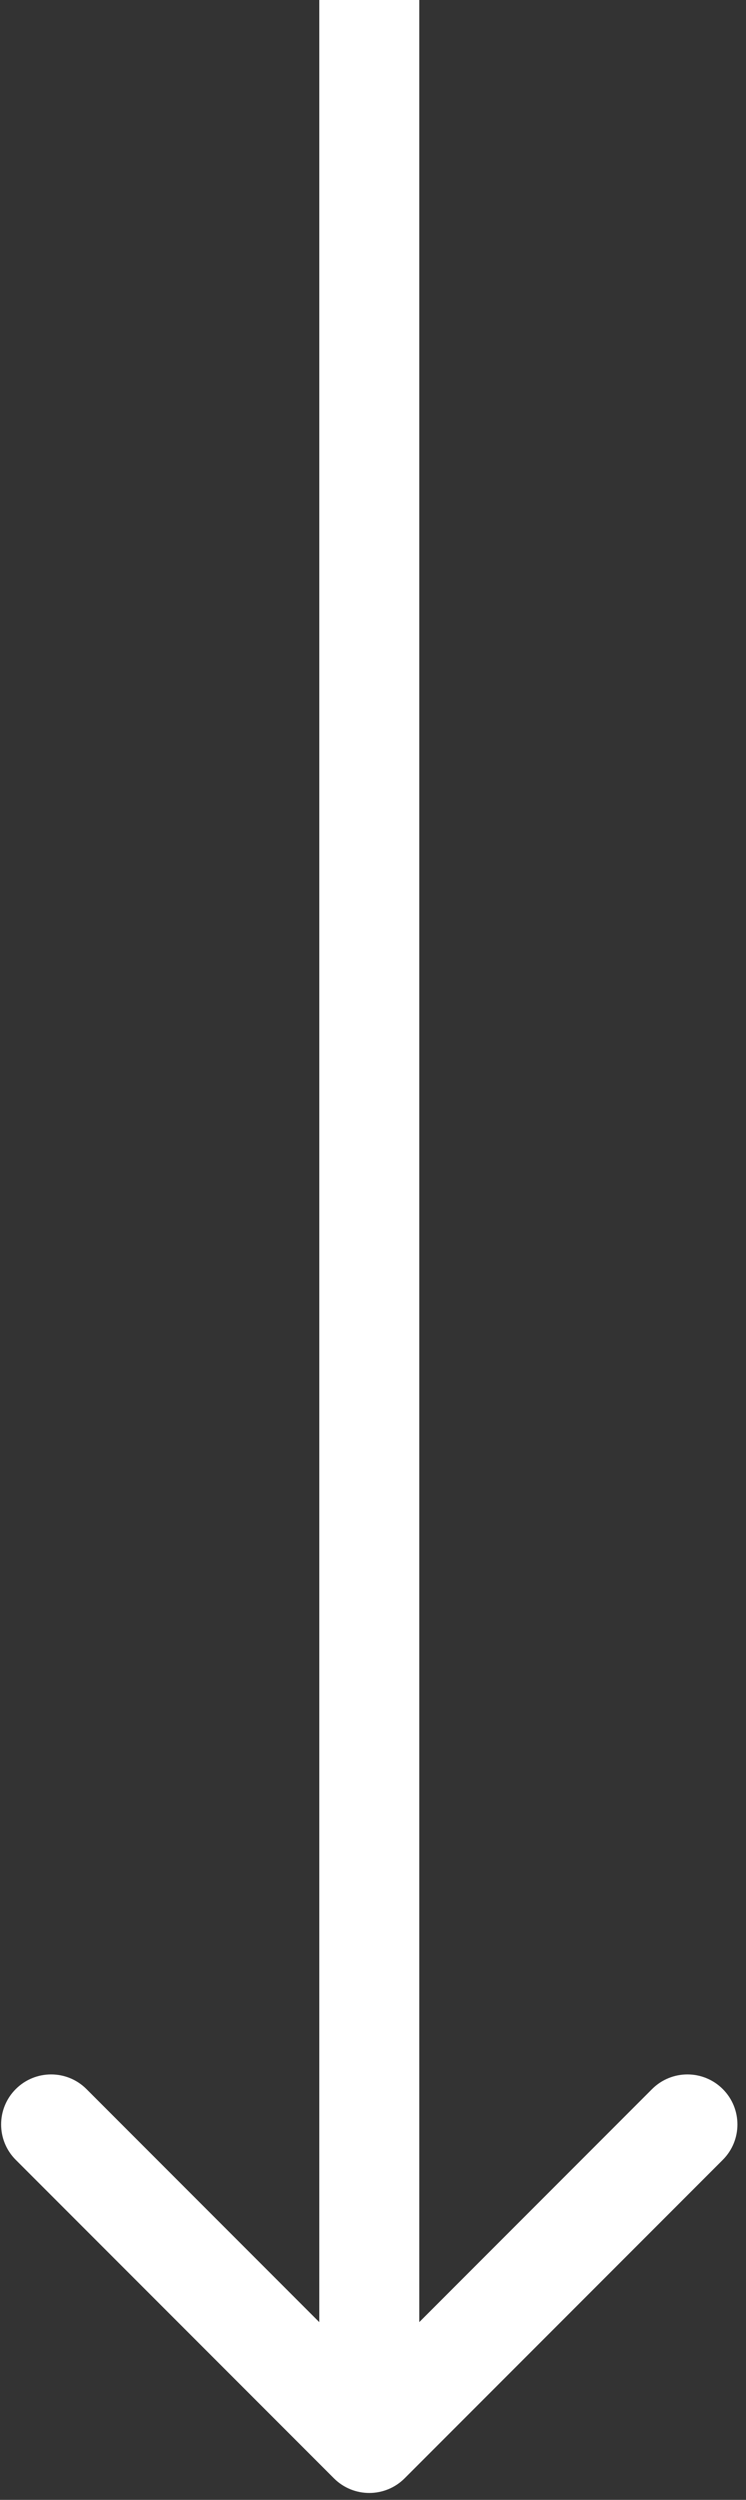 <svg width="23" height="77" viewBox="0 0 23 77" fill="none" xmlns="http://www.w3.org/2000/svg">
<rect x="0" y="0" width="23" height="77" fill="#333333" stroke="none"/>
<path d="M10.295 76.336C10.897 76.938 11.873 76.938 12.475 76.336L22.284 66.527C22.886 65.925 22.886 64.949 22.284 64.347C21.682 63.745 20.706 63.745 20.104 64.347L11.385 73.067L2.666 64.347C2.064 63.745 1.088 63.745 0.486 64.347C-0.116 64.949 -0.116 65.925 0.486 66.527L10.295 76.336ZM11.385 -0.002L9.844 -0.002L9.844 75.246H11.385H12.927L12.927 -0.002L11.385 -0.002Z" fill="white" style="fill:white;fill-opacity:1;"/>
</svg>
